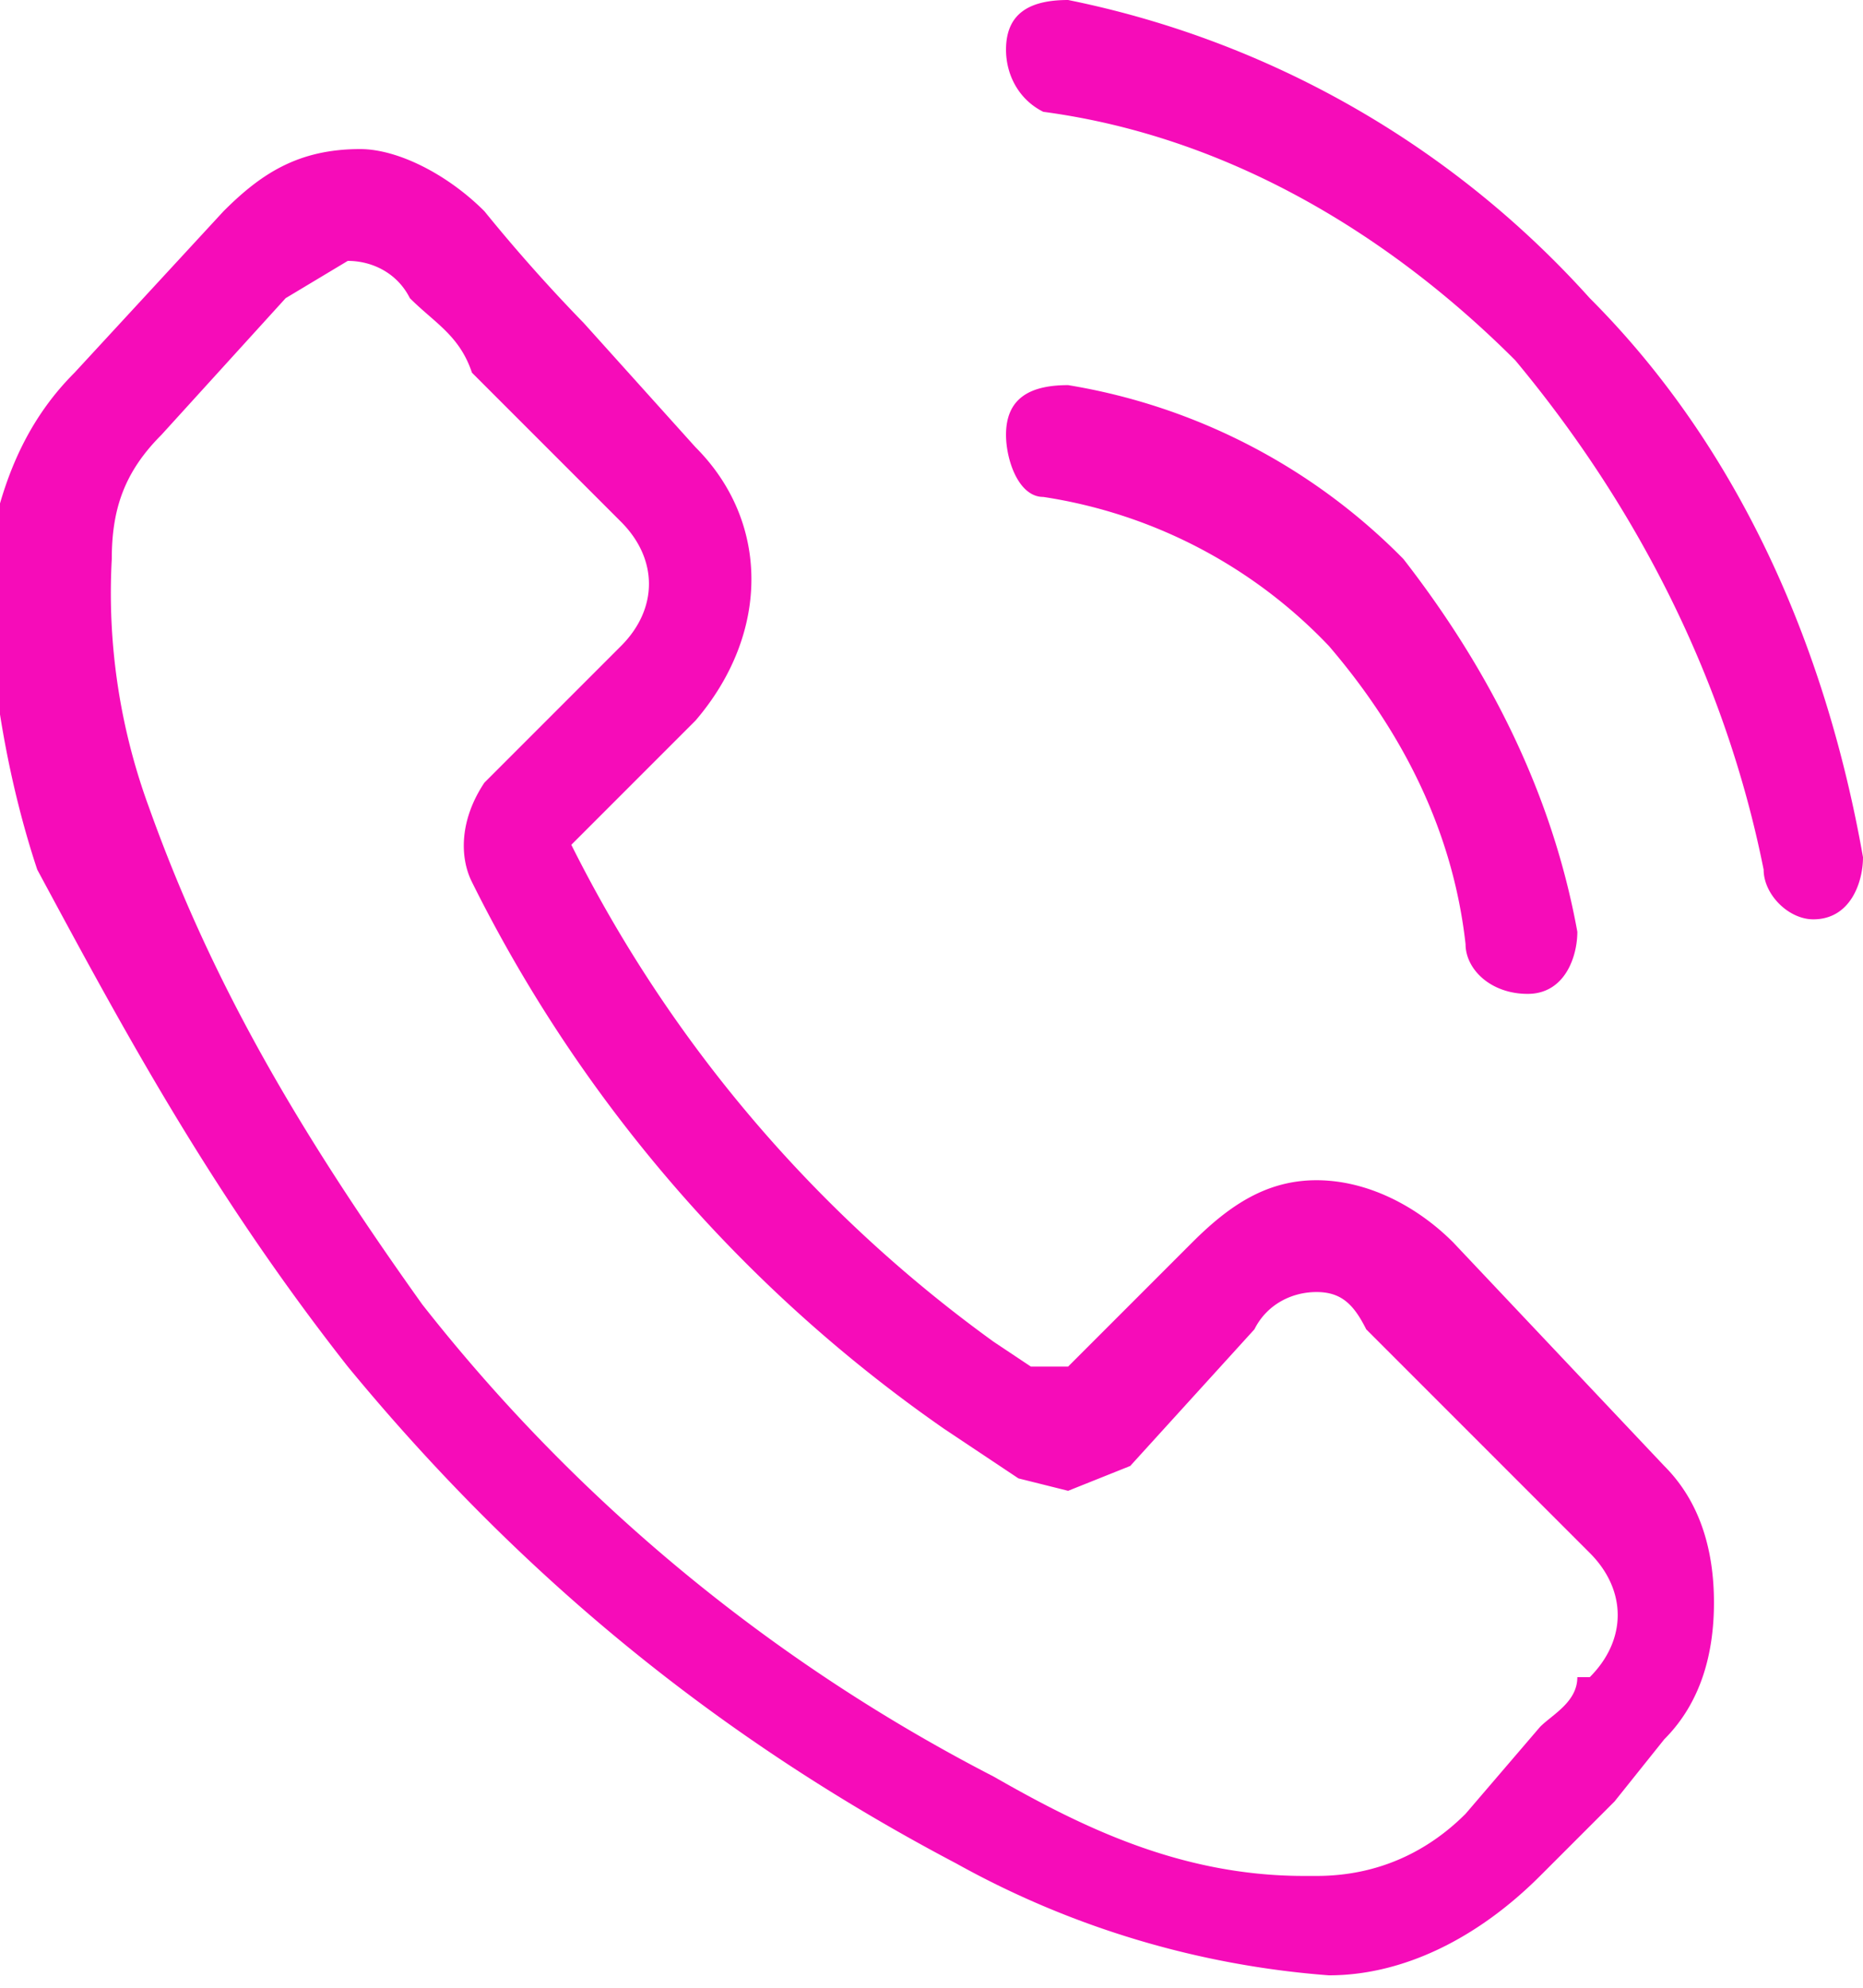 <svg width="15" height="16" xmlns="http://www.w3.org/2000/svg"><g fill="#F60CB9" fill-rule="nonzero"><path d="M11.7 10c-.3-.3-.7-.5-1.1-.5-.4 0-.7.2-1 .5l-1 1h-.3l-.3-.2a11 11 0 0 1-3.4-4l.7-.7.3-.3c.6-.7.6-1.6 0-2.2l-.9-1a13.4 13.4 0 0 1-.8-.9c-.3-.3-.7-.5-1-.5-.5 0-.8.2-1.1.5L.6 3c-.4.4-.6.9-.7 1.5 0 1 .2 1.9.4 2.5C1 8.3 1.7 9.6 2.8 11c1.4 1.7 3 3 4.9 4a7.3 7.3 0 0 0 3 .9c.6 0 1.2-.3 1.7-.8l.6-.6.4-.5c.3-.3.4-.7.4-1.1 0-.4-.1-.8-.4-1.1L11.7 10zm1 3.5c0 .2-.2.3-.3.4l-.6.7c-.3.3-.7.5-1.2.5h-.1c-1 0-1.8-.4-2.5-.8a14 14 0 0 1-4.6-3.8c-1-1.4-1.7-2.6-2.2-4a5 5 0 0 1-.3-2c0-.4.1-.7.4-1l1-1.1.5-.3c.2 0 .4.1.5.3.2.2.4.3.5.6l.3.3.9.9c.3.3.3.7 0 1l-.3.3-.8.8c-.2.3-.2.6-.1.8a11.7 11.7 0 0 0 3.8 4.4l.3.2.3.2.4.1.5-.2 1-1.1c.1-.2.3-.3.5-.3s.3.1.4.3l1.8 1.8c.3.3.3.7 0 1zM8.4 4a4 4 0 0 1 2.3 1.2c.6.7 1 1.5 1.1 2.4 0 .2.2.4.5.4s.4-.3.4-.5c-.2-1.1-.7-2.1-1.4-3a4.9 4.9 0 0 0-2.7-1.4c-.3 0-.5.1-.5.4 0 .2.1.5.3.5zM15 6.9c-.3-1.7-1-3.3-2.2-4.5A7.7 7.7 0 0 0 8.6 0c-.3 0-.5.1-.5.4 0 .2.1.4.3.5 1.5.2 2.8 1 3.8 2 1 1.2 1.7 2.6 2 4.1 0 .2.2.4.4.4.3 0 .4-.3.4-.5z"/></g></svg>